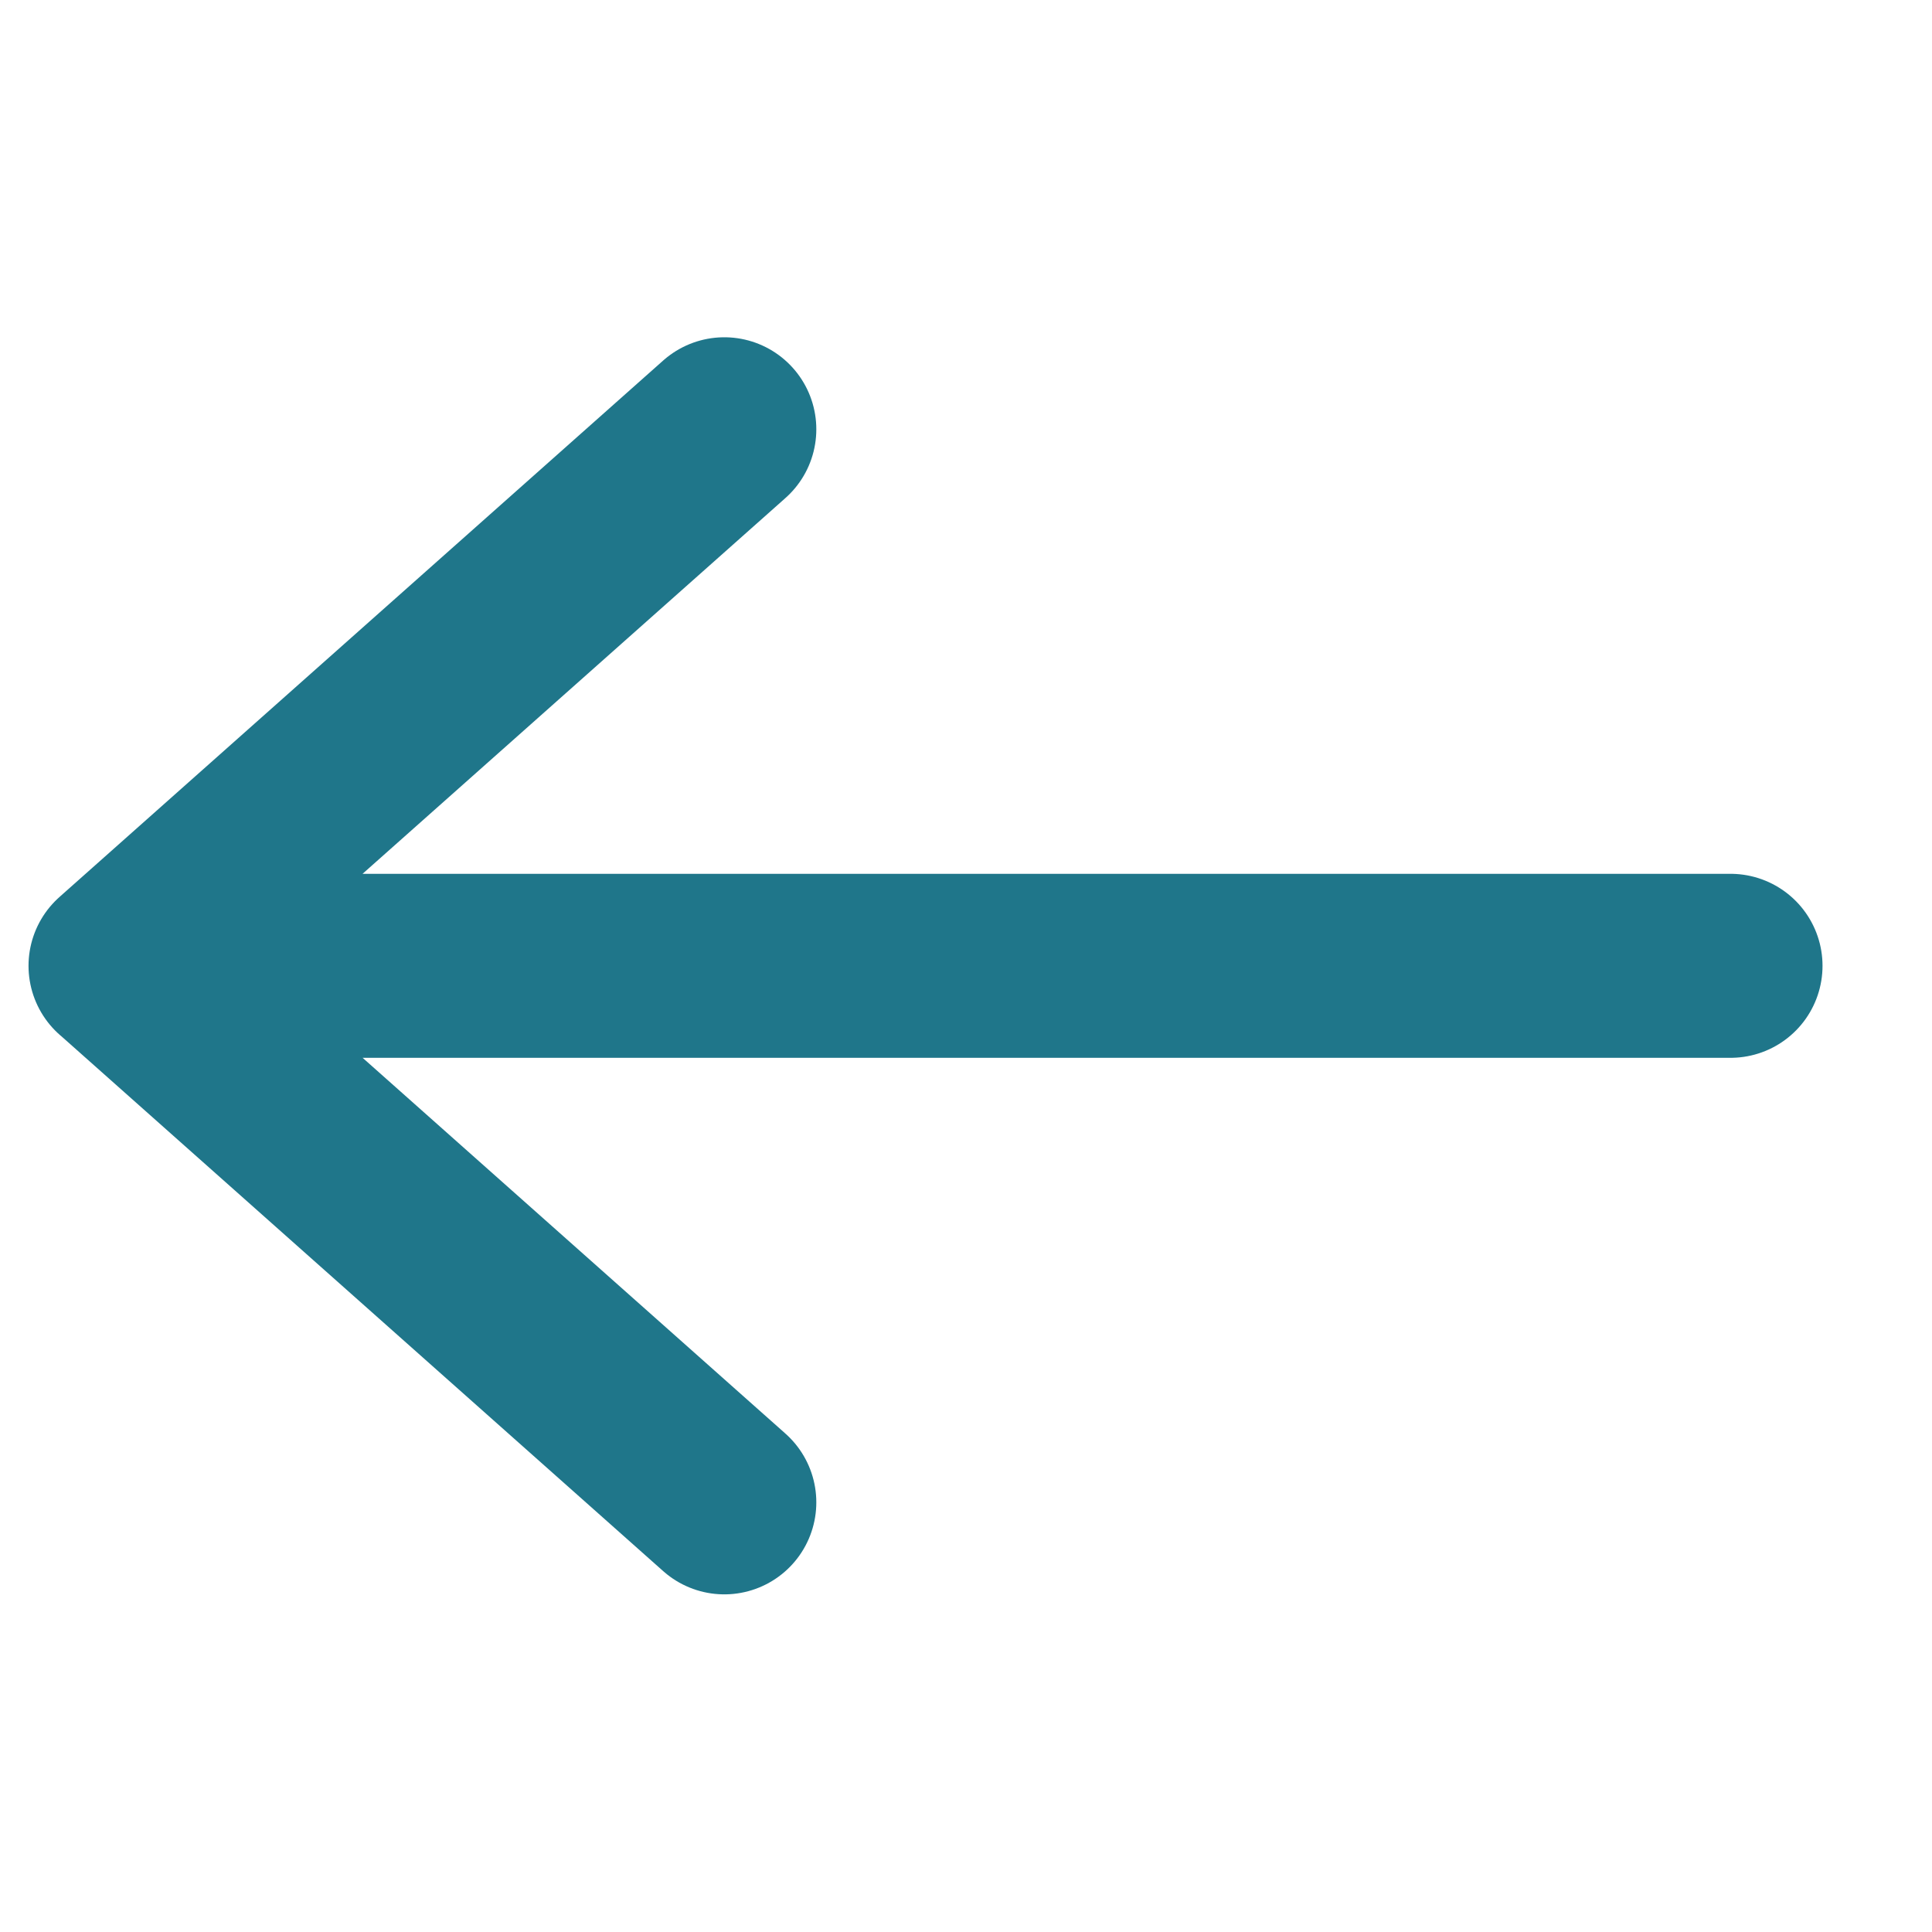 <svg xmlns="http://www.w3.org/2000/svg" width="21" height="21" fill="none" viewBox="0 0 21 21">
    <path stroke="#1F768A" stroke-linecap="round" stroke-linejoin="round" stroke-width="2" d="M18.81 10.498H1.31m0 0l6.563-5.832m-6.562 5.832l6.562 5.832"/>
</svg>
